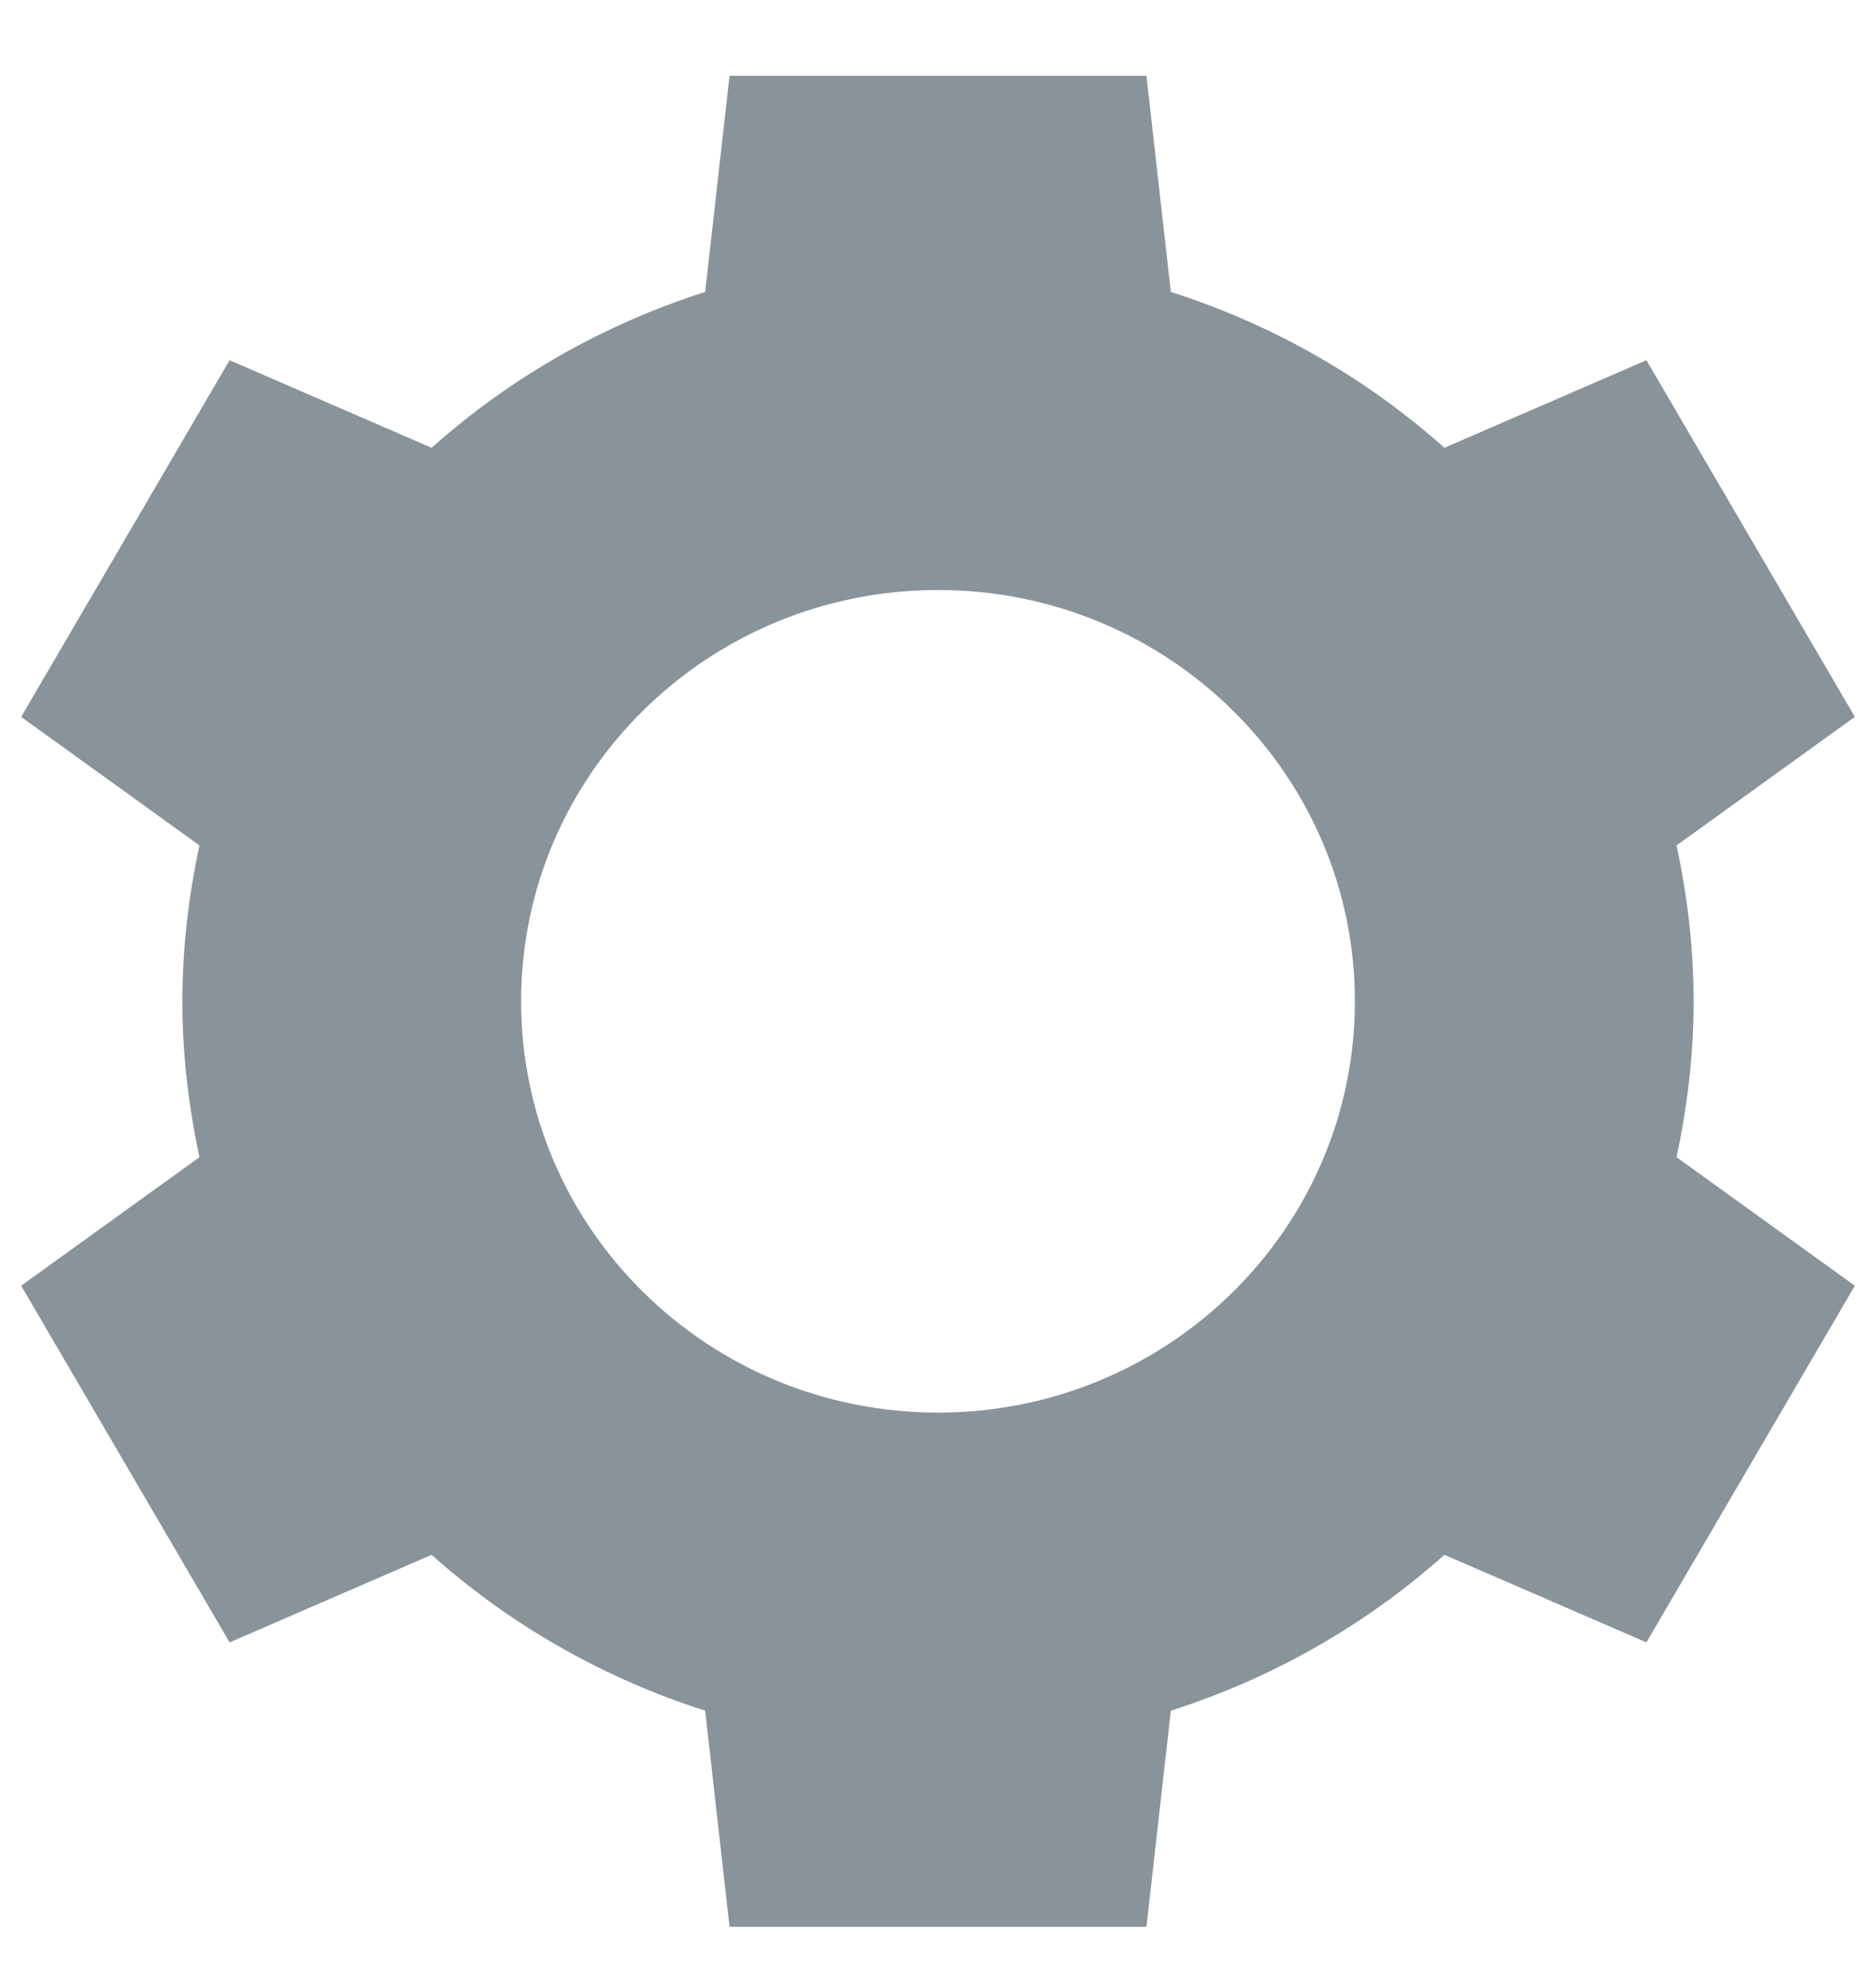 <?xml version="1.0" encoding="UTF-8" standalone="no"?>
<svg width="18px" height="19px" viewBox="0 0 18 19" version="1.1" xmlns="http://www.w3.org/2000/svg" xmlns:xlink="http://www.w3.org/1999/xlink">
    <!-- Generator: sketchtool 49 (51002) - http://www.bohemiancoding.com/sketch -->
    <title>43E00FDB-33F7-41E3-8844-11C50487BC9C</title>
    <desc>Created with sketchtool.</desc>
    <defs></defs>
    <g id="Symbols" stroke="none" stroke-width="1" fill="none" fill-rule="evenodd">
        <g id="webapp/New-Header" transform="translate(-943, -71)" fill="#89939A" fill-rule="nonzero">
            <g id="NEW-HEADER">
                <g id="HEADER">
                    <g id="Chat-icon" transform="translate(943, 71.638)">
                        <path d="M7,0.089 L6.766,2.162 C5.782,2.476 4.89,2.989 4.141,3.657 L2.203,2.817 L0.203,6.238 L1.914,7.471 C1.81,7.954 1.75,8.453 1.75,8.966 C1.75,9.479 1.81,9.978 1.914,10.461 L0.203,11.694 L2.203,15.115 L4.141,14.275 C4.89,14.943 5.782,15.456 6.766,15.77 L7,17.843 L11,17.843 L11.234,15.77 C12.218,15.456 13.11,14.943 13.859,14.275 L15.797,15.115 L17.797,11.694 L16.086,10.461 C16.19,9.978 16.25,9.479 16.25,8.966 C16.25,8.453 16.19,7.954 16.086,7.471 L17.797,6.238 L15.797,2.817 L13.859,3.657 C13.11,2.989 12.218,2.476 11.234,2.162 L11,0.089 L7,0.089 Z M9,5.021 C11.209,5.021 13,6.787 13,8.966 C13,11.145 11.209,12.911 9,12.911 C6.791,12.911 5,11.145 5,8.966 C5,6.787 6.791,5.021 9,5.021 Z" id="Shape"></path>
                    </g>
                </g>
            </g>
        </g>
    </g>
</svg>